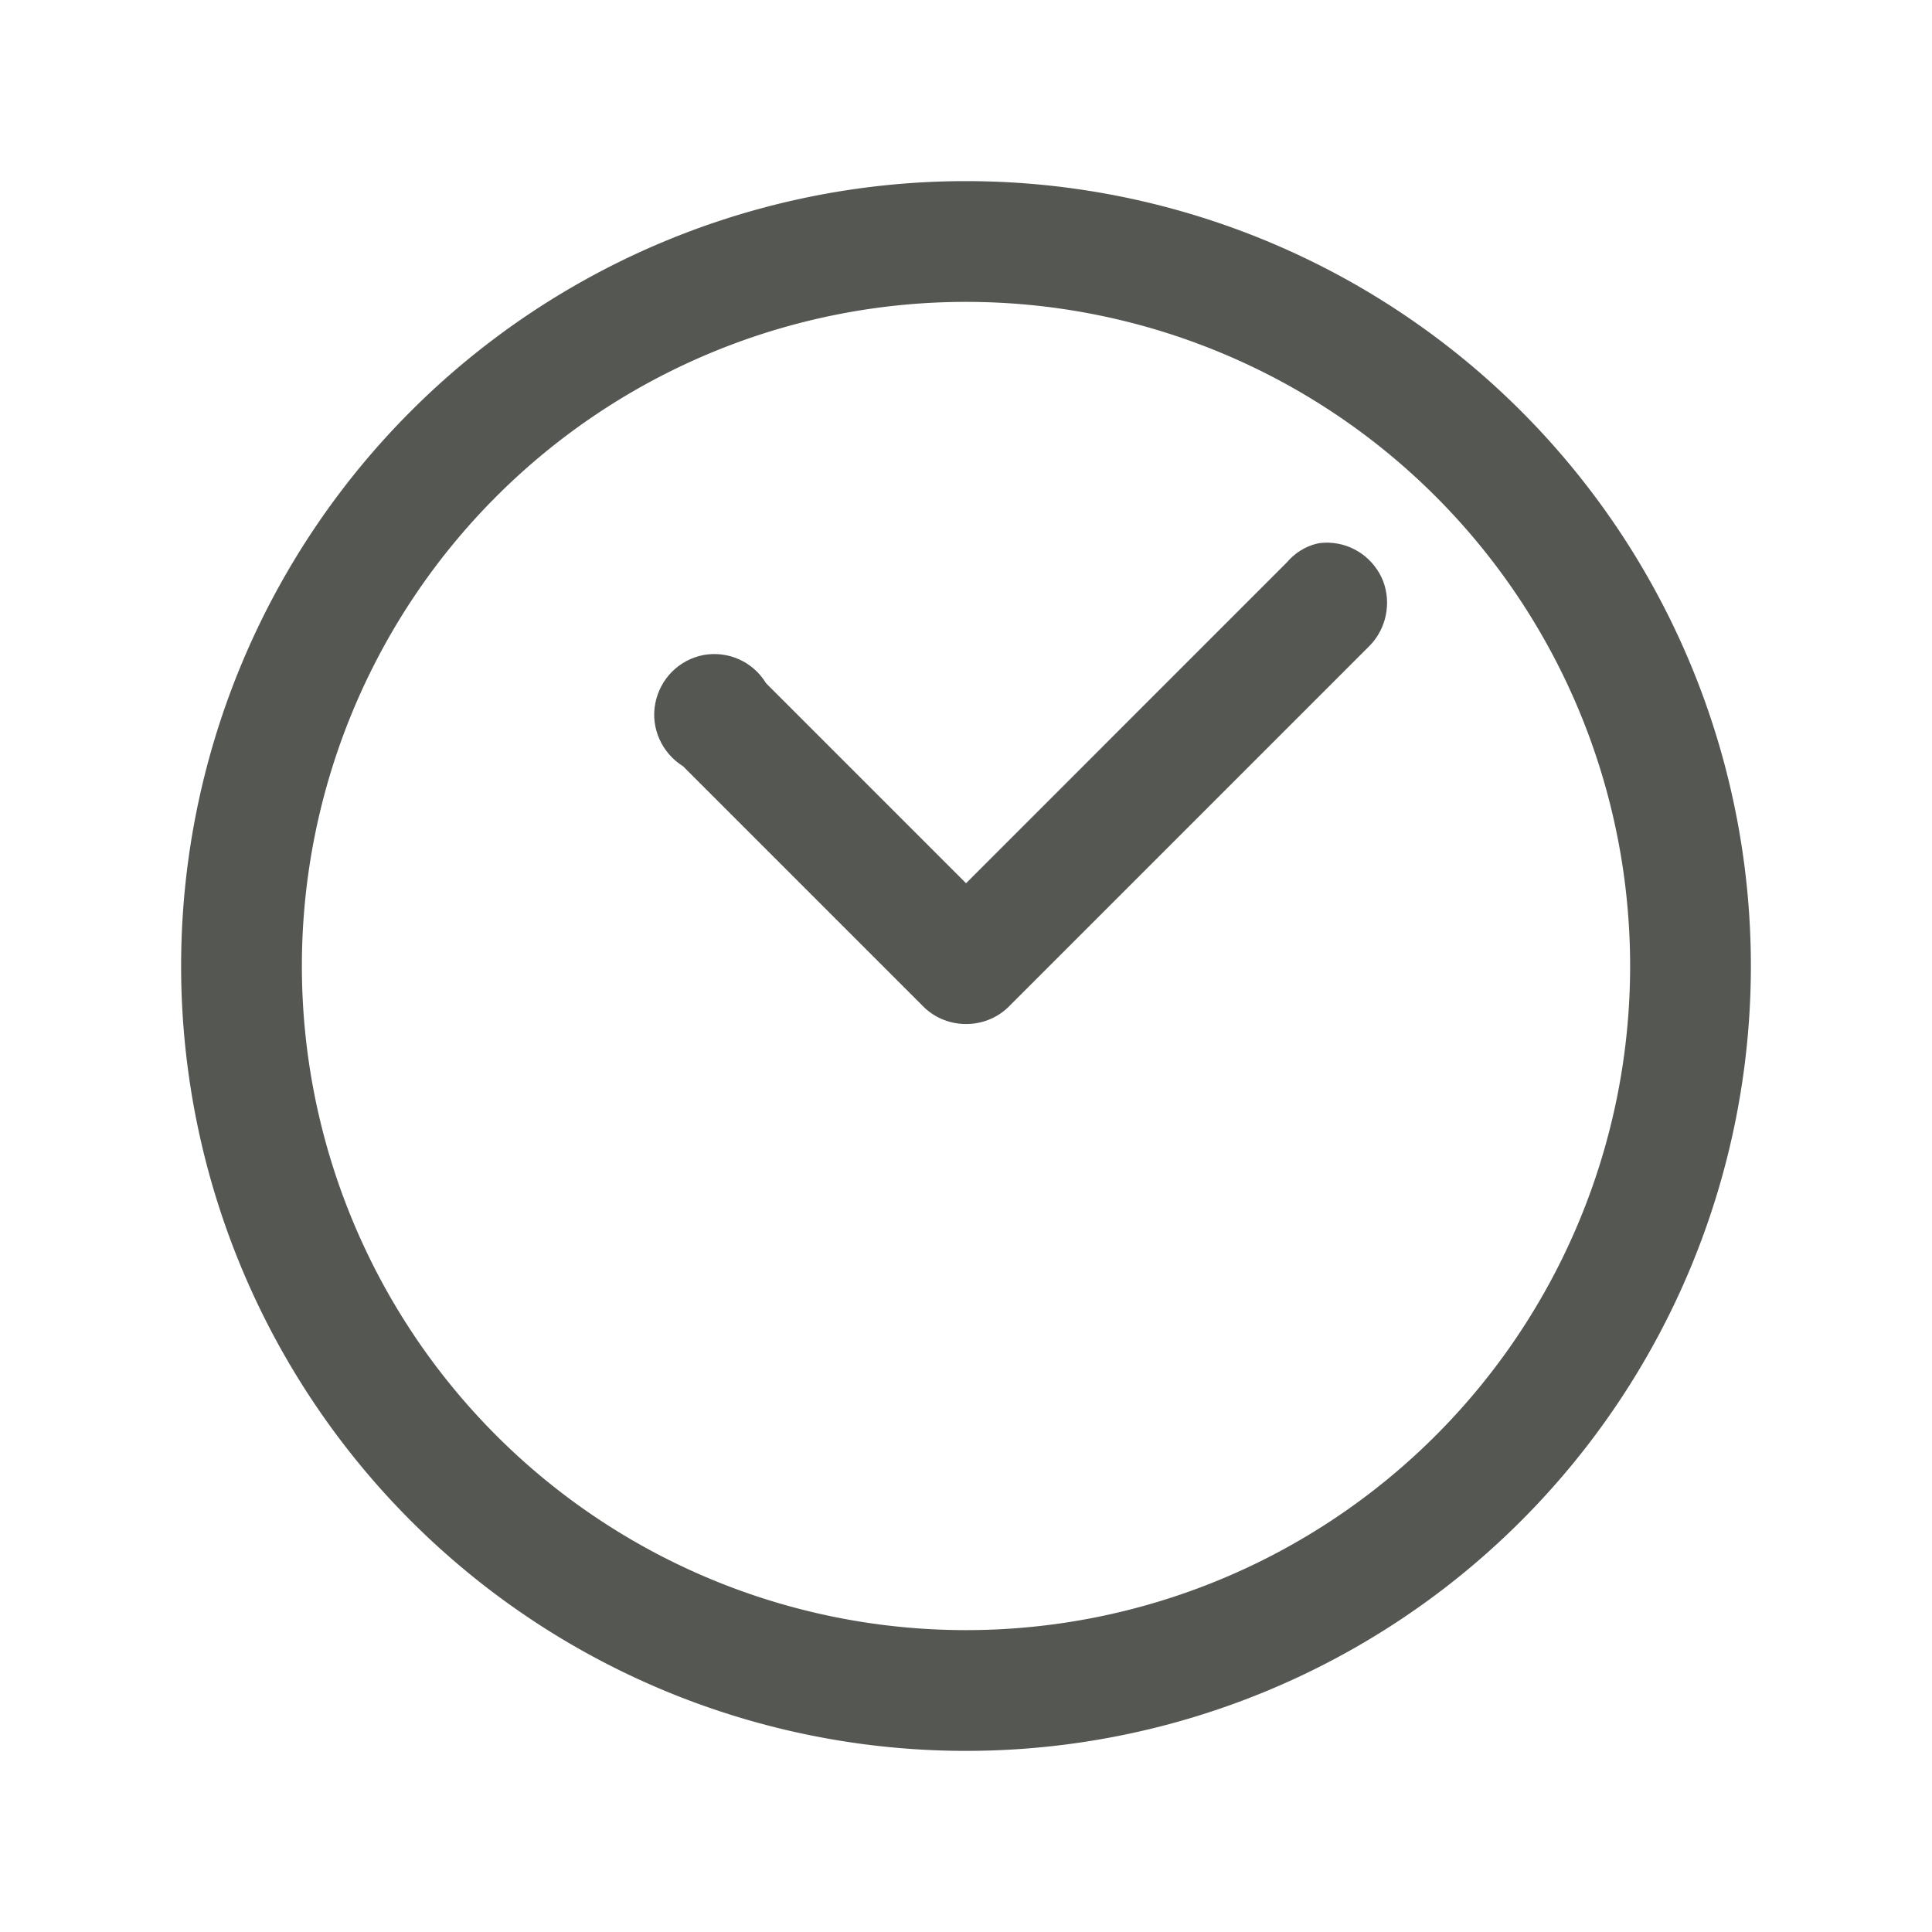 <svg viewBox="0 0 32 32" xmlns="http://www.w3.org/2000/svg"><g fill="#555753"><path d="m16 3a13 13 0 0 0 -13 13 13 13 0 0 0 13 13 13 13 0 0 0 13-13 13 13 0 0 0 -13-13zm0 2a11 11 0 0 1 11 11 11 11 0 0 1 -11 11 11 11 0 0 1 -11-11 11 11 0 0 1 11-11z"/><path d="m22.016 8.988c-.062 0-.133 0-.203.016-.195.047-.367.156-.5.312l-5.312 5.313-3.312-3.312c-.219-.359-.625-.539-1.031-.469-.414.078-.727.398-.805.805-.078.406.109.82.461 1.039l4 4c.383.359.992.359 1.375 0l6-6c.273-.281.359-.703.219-1.07-.148-.367-.492-.617-.891-.633z" stroke-width="2"/></g></svg>